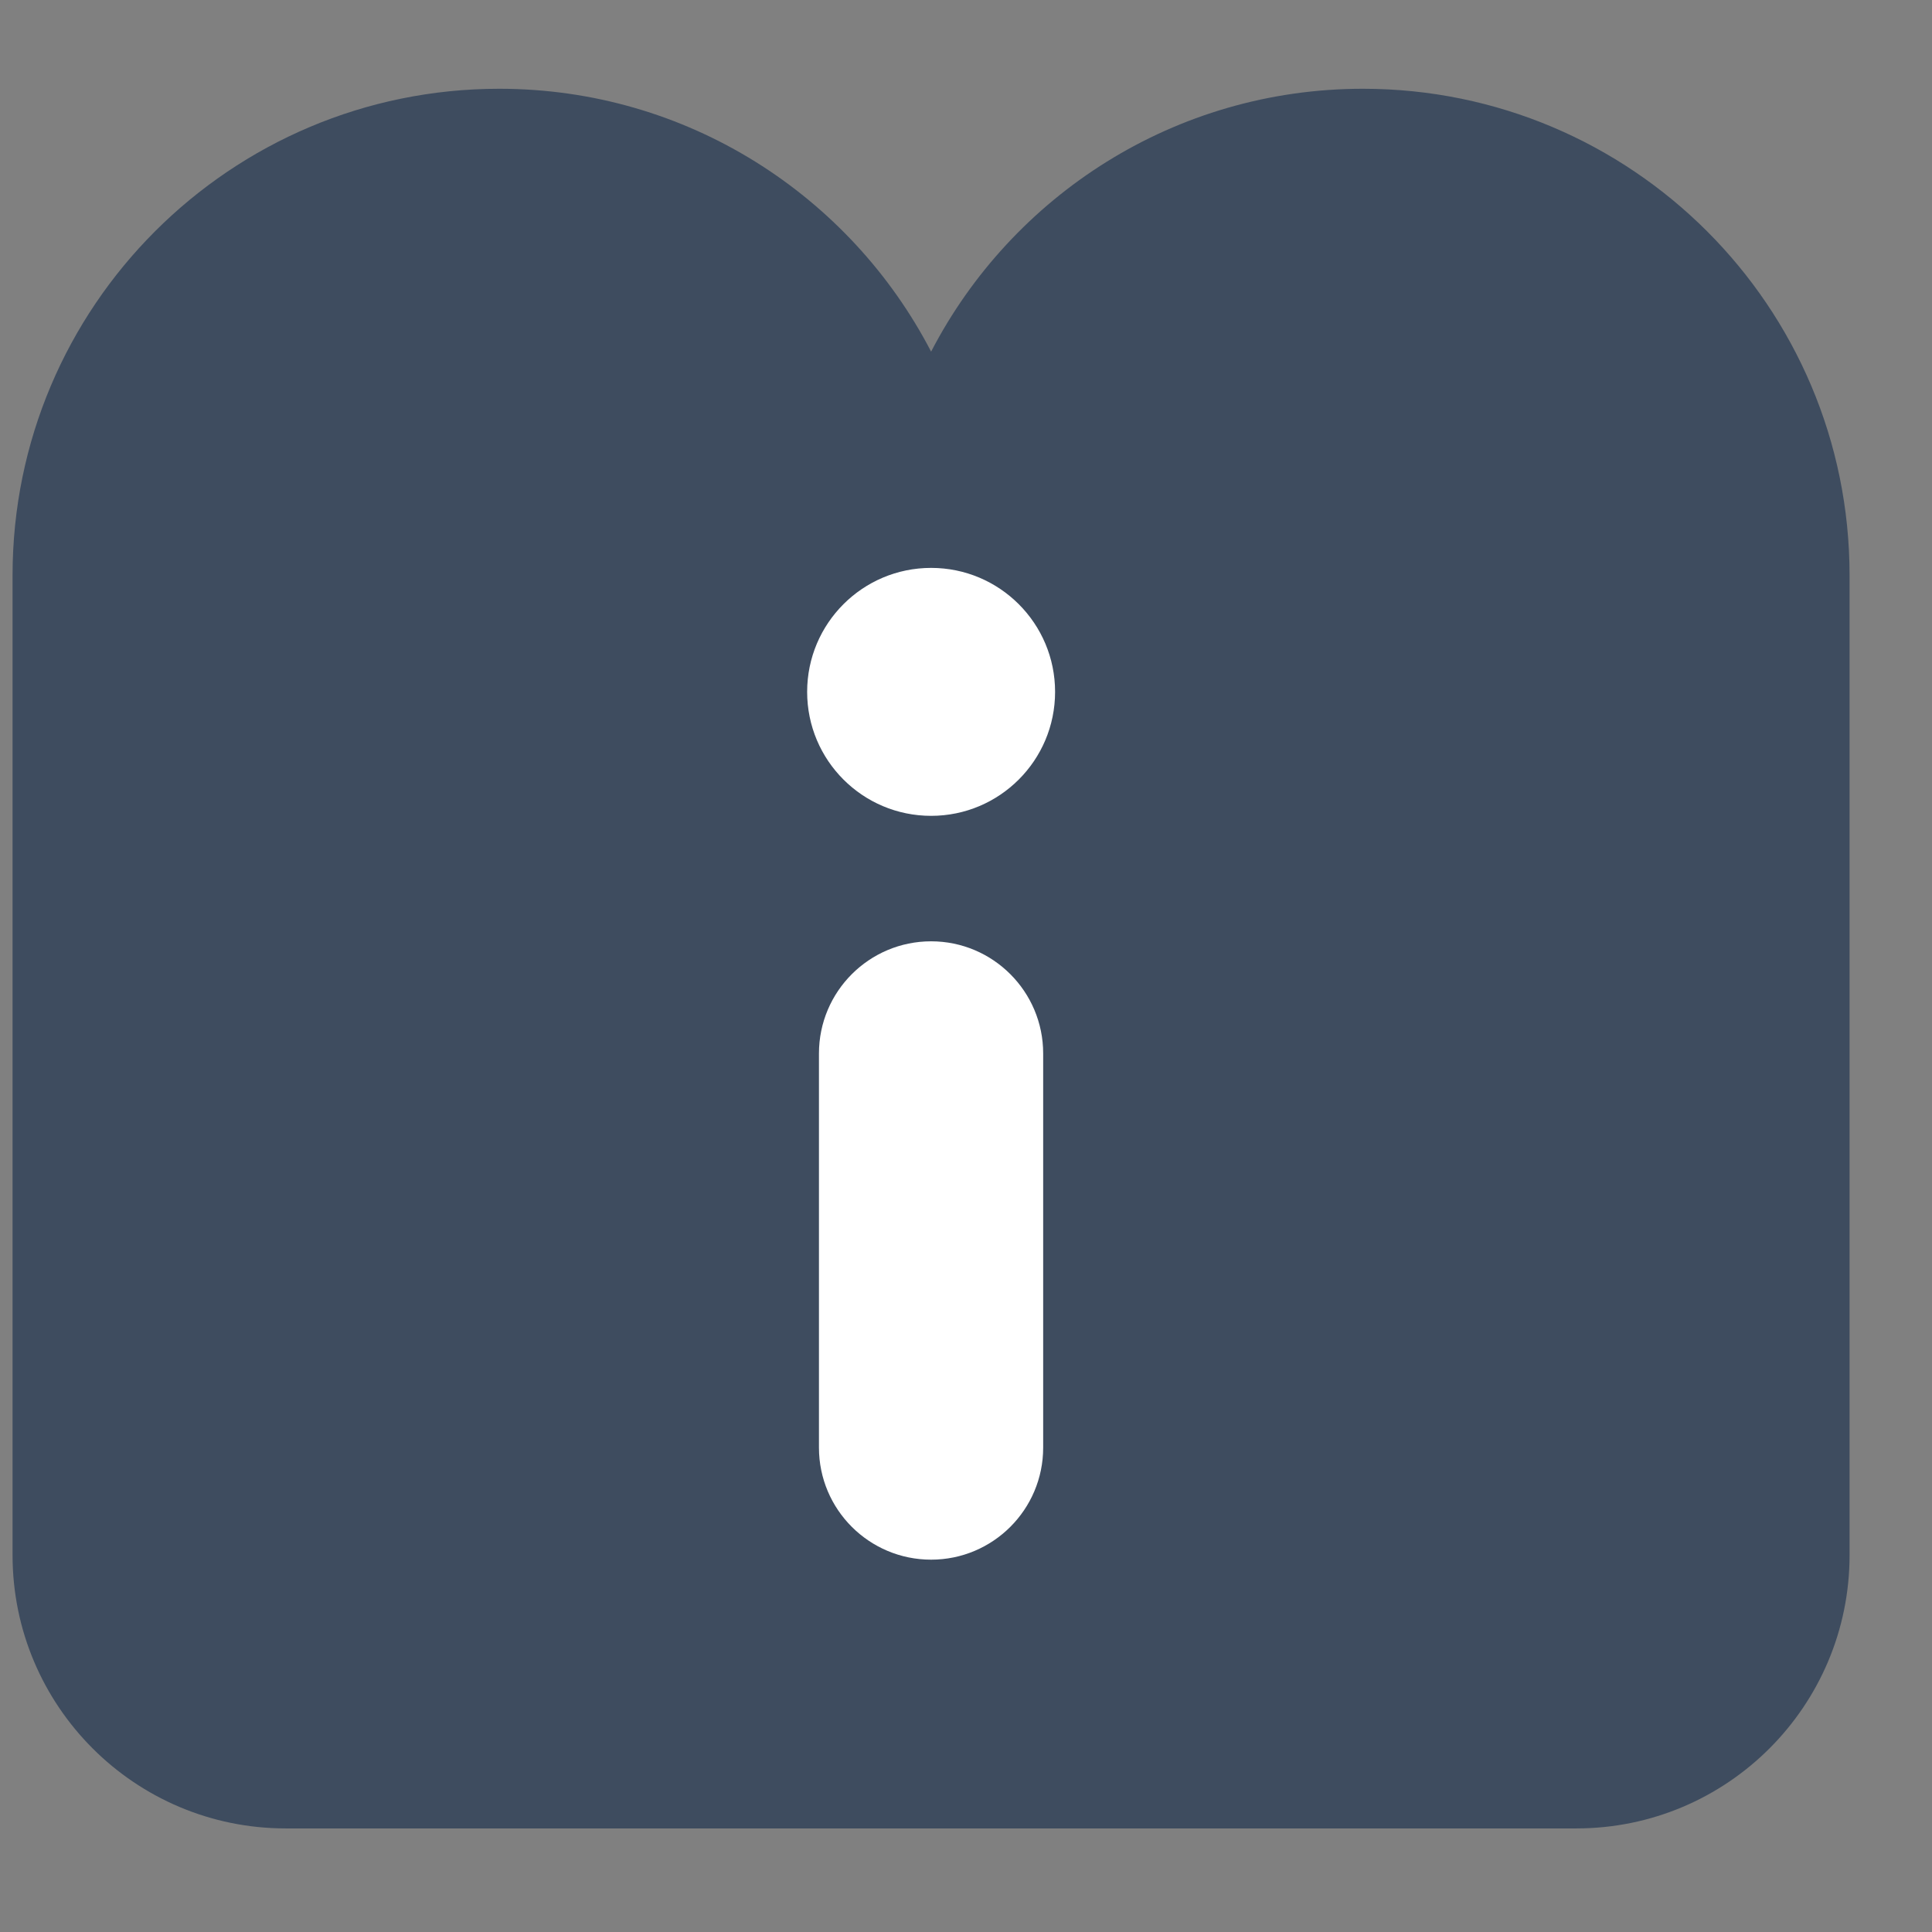 <svg width="18" height="18" viewBox="0 0 18 18" fill="none" xmlns="http://www.w3.org/2000/svg">
<rect x="0" y="0" width="18" height="18" fill="#808080" stroke="none"/>
<path d="M12.698 0.827C10.946 0.827 9.429 1.822 8.675 3.276C7.92 1.822 6.403 0.827 4.651 0.827C2.147 0.827 0.117 2.856 0.117 5.36V14.489C0.117 15.895 1.257 17.035 2.663 17.035H14.686C16.092 17.035 17.232 15.895 17.232 14.489V5.36C17.232 2.856 15.202 0.827 12.698 0.827H12.698Z" fill="#3E4C5F"/>
<path d="M8.675 7.601C9.313 7.601 9.83 7.084 9.83 6.446C9.83 5.808 9.313 5.291 8.675 5.291C8.037 5.291 7.52 5.808 7.52 6.446C7.52 7.084 8.037 7.601 8.675 7.601Z" fill="white"/>
<path d="M9.719 9.815C9.719 9.238 9.251 8.77 8.675 8.77C8.098 8.77 7.63 9.238 7.63 9.815V13.487C7.63 14.064 8.098 14.531 8.675 14.531C9.251 14.531 9.719 14.064 9.719 13.487V9.815Z" fill="white"/>
</svg>
